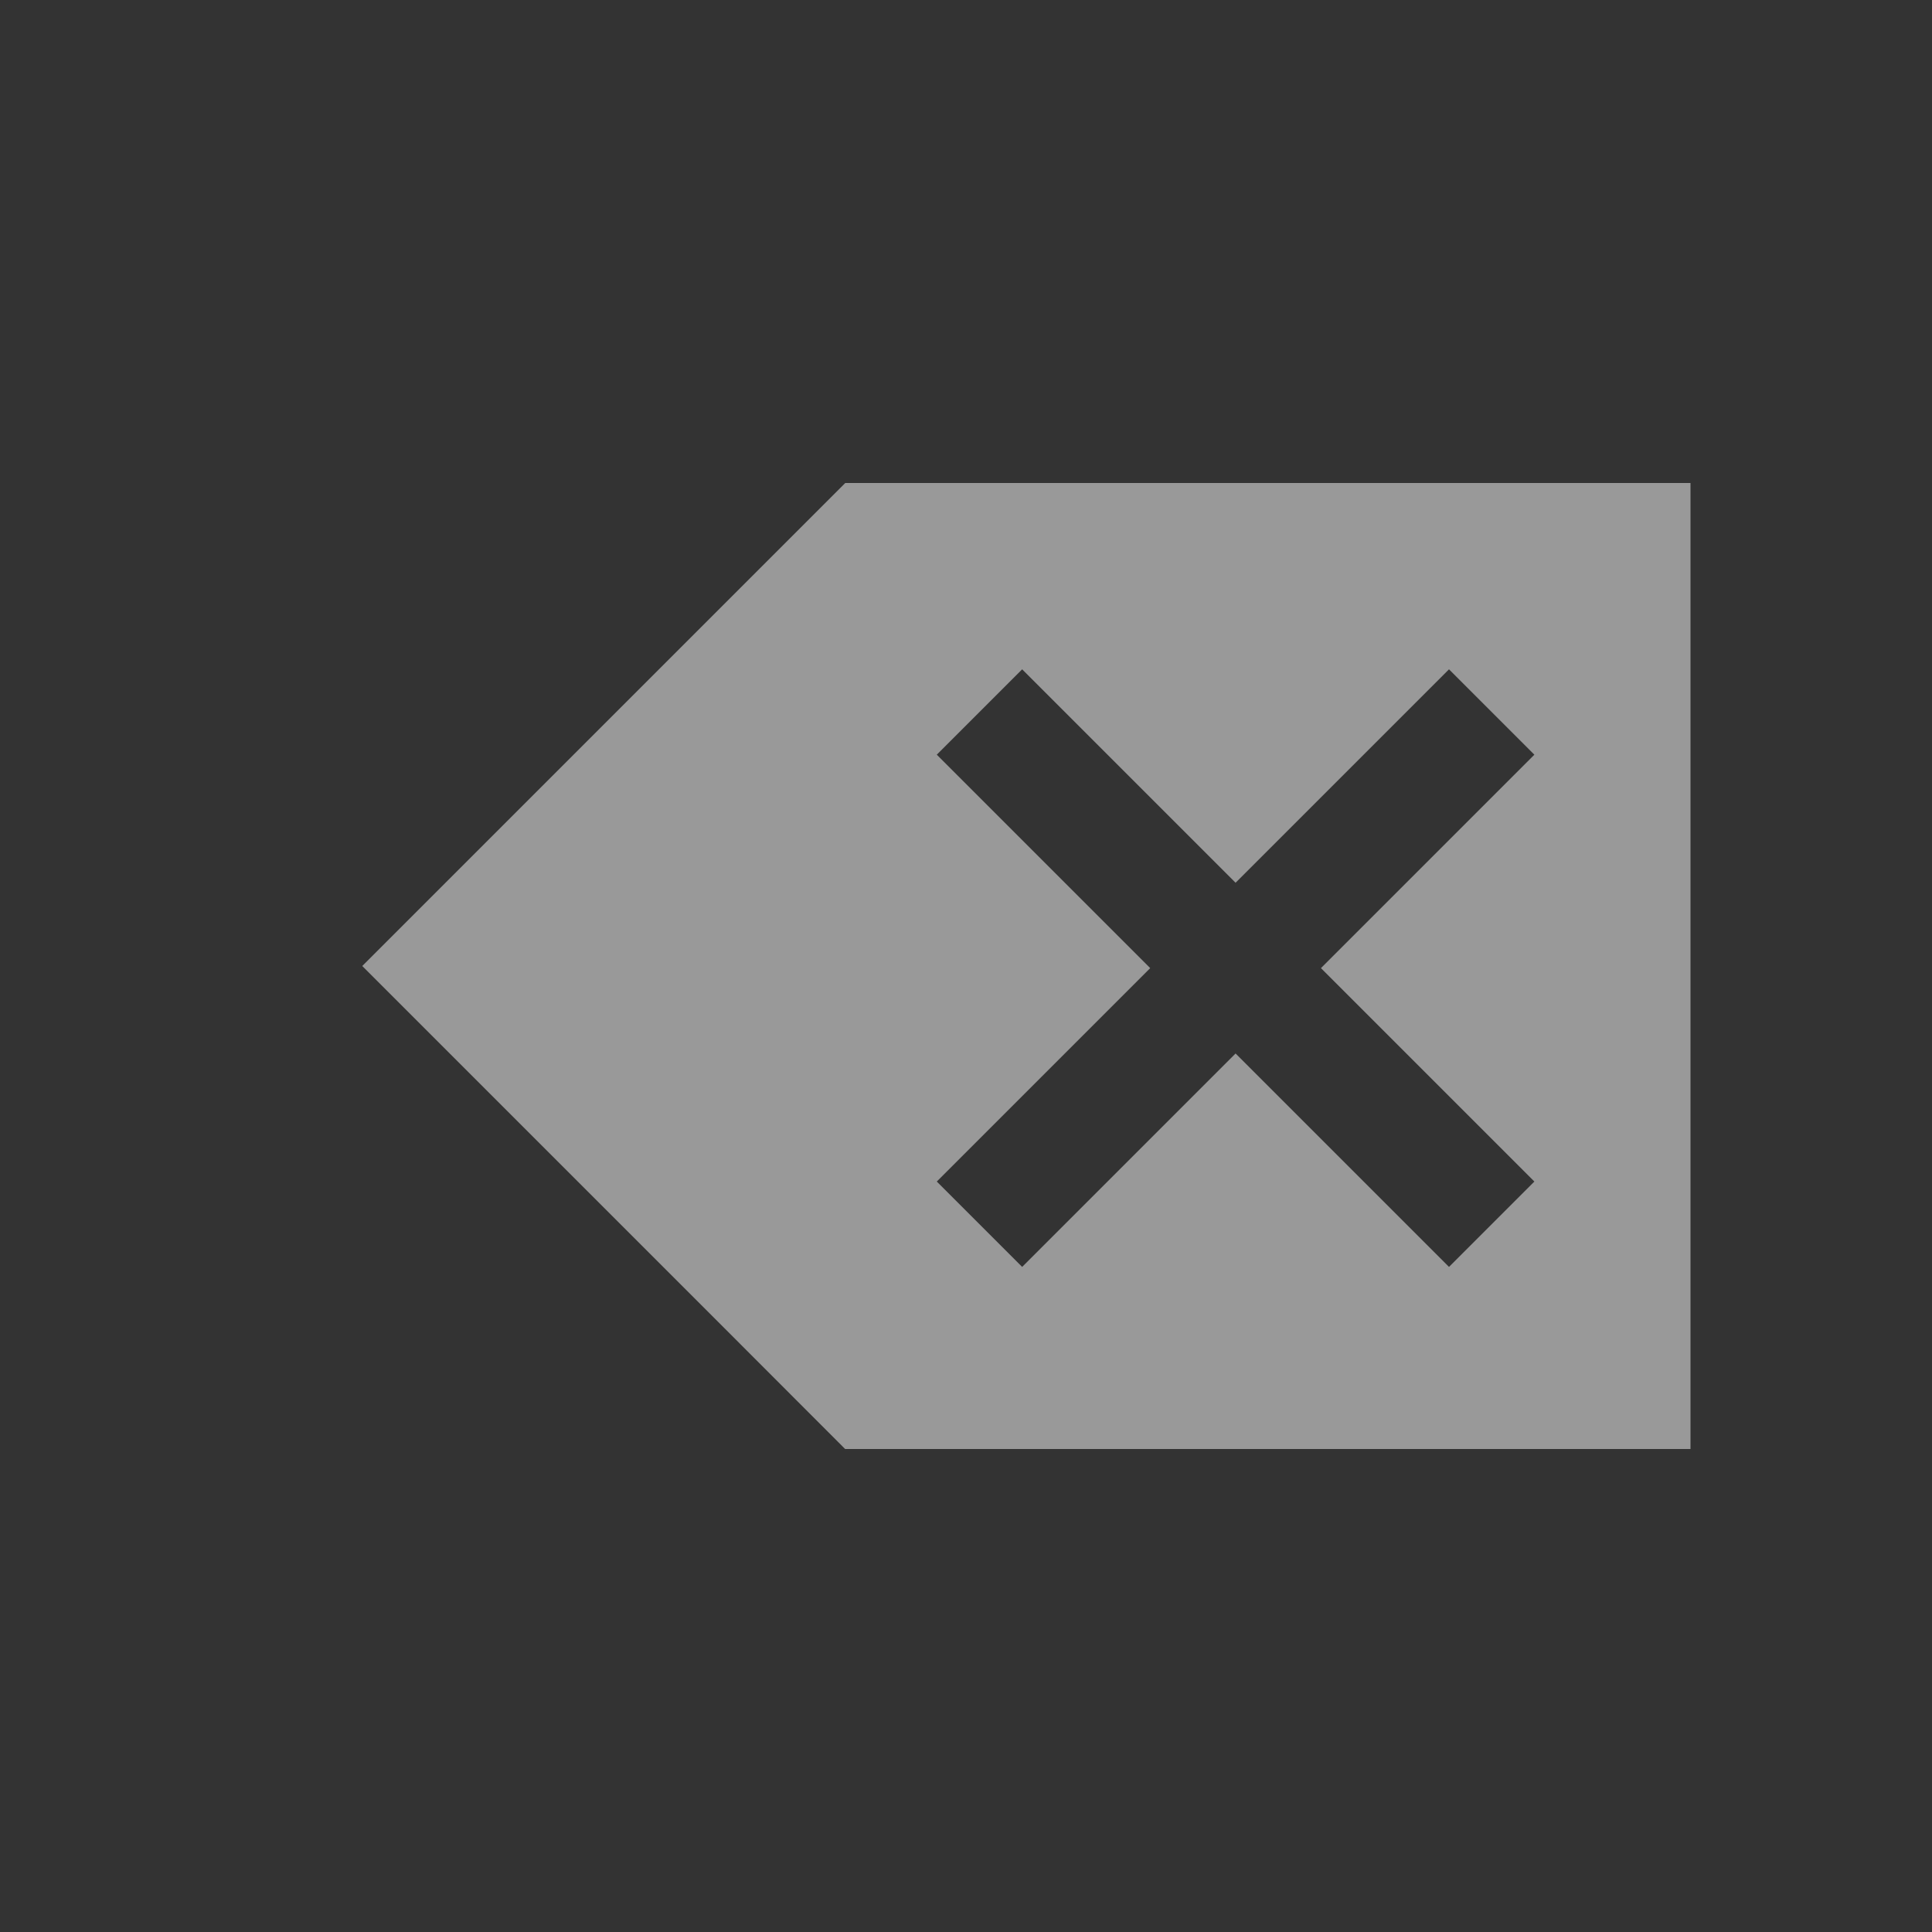<?xml version="1.0" encoding="UTF-8" standalone="no"?>
<svg
   xmlns:dc="http://purl.org/dc/elements/1.1/"
   xmlns:cc="http://creativecommons.org/ns#"
   xmlns:rdf="http://www.w3.org/1999/02/22-rdf-syntax-ns#"
   xmlns:svg="http://www.w3.org/2000/svg"
   xmlns="http://www.w3.org/2000/svg"
   xmlns:sodipodi="http://sodipodi.sourceforge.net/DTD/sodipodi-0.dtd"
   xmlns:inkscape="http://www.inkscape.org/namespaces/inkscape"
   viewBox="0 0 16 16"
   version="1.1"
   id="svg5"
   sodipodi:docname="edit_text_clear.svg"
   inkscape:version="1.0.2 (e86c870, 2021-01-15)"
   width="32"
   height="32">
  <rect x="0" y="0" width="16" height="16" fill="#333333" stroke="none"/>
  <sodipodi:namedview
     pagecolor="#ffffff"
     bordercolor="#666666"
     borderopacity="1"
     objecttolerance="10"
     gridtolerance="10"
     guidetolerance="10"
     inkscape:pageopacity="0"
     inkscape:pageshadow="2"
     inkscape:window-width="1710"
     inkscape:window-height="1499"
     id="namedview7"
     showgrid="false"
     inkscape:zoom="16"
     inkscape:cx="10.02568"
     inkscape:cy="22.462178"
     inkscape:window-x="2085"
     inkscape:window-y="26"
     inkscape:window-maximized="0"
     inkscape:current-layer="svg5"
     inkscape:snap-bbox="true"
     inkscape:bbox-nodes="true"
     inkscape:snap-page="true"
     inkscape:document-rotation="0"
     inkscape:snap-bbox-edge-midpoints="true"
     inkscape:snap-grids="false"
     inkscape:object-nodes="true" />
  <defs
     id="defs3051">
    <style
       type="text/css"
       id="current-color-scheme">
      .ColorScheme-Text {
        color:#232629;
      }
      </style>
  </defs>
  <path
     id="path845"
     style="fill:#ffffff;fill-opacity:0.5;stroke:none;stroke-width:12.257"
     d="M 14 8 L 12 10 L 7.414 14.586 L 6 16 L 7.414 17.414 L 12 22 L 13.998 24 L 14 24 L 16.826 24 L 26 24 L 28 24 L 28 22 L 28 10 L 28 8 L 26 8 L 16.828 8 L 14 8 z M 16.93 11.086 L 20.465 14.621 L 24 11.086 L 25.414 12.5 L 21.879 16.035 L 25.414 19.57 L 24 20.984 L 20.465 17.449 L 16.93 20.984 L 15.516 19.57 L 19.051 16.035 L 15.516 12.5 L 16.93 11.086 z "
     transform="scale(0.5)" />
</svg>
